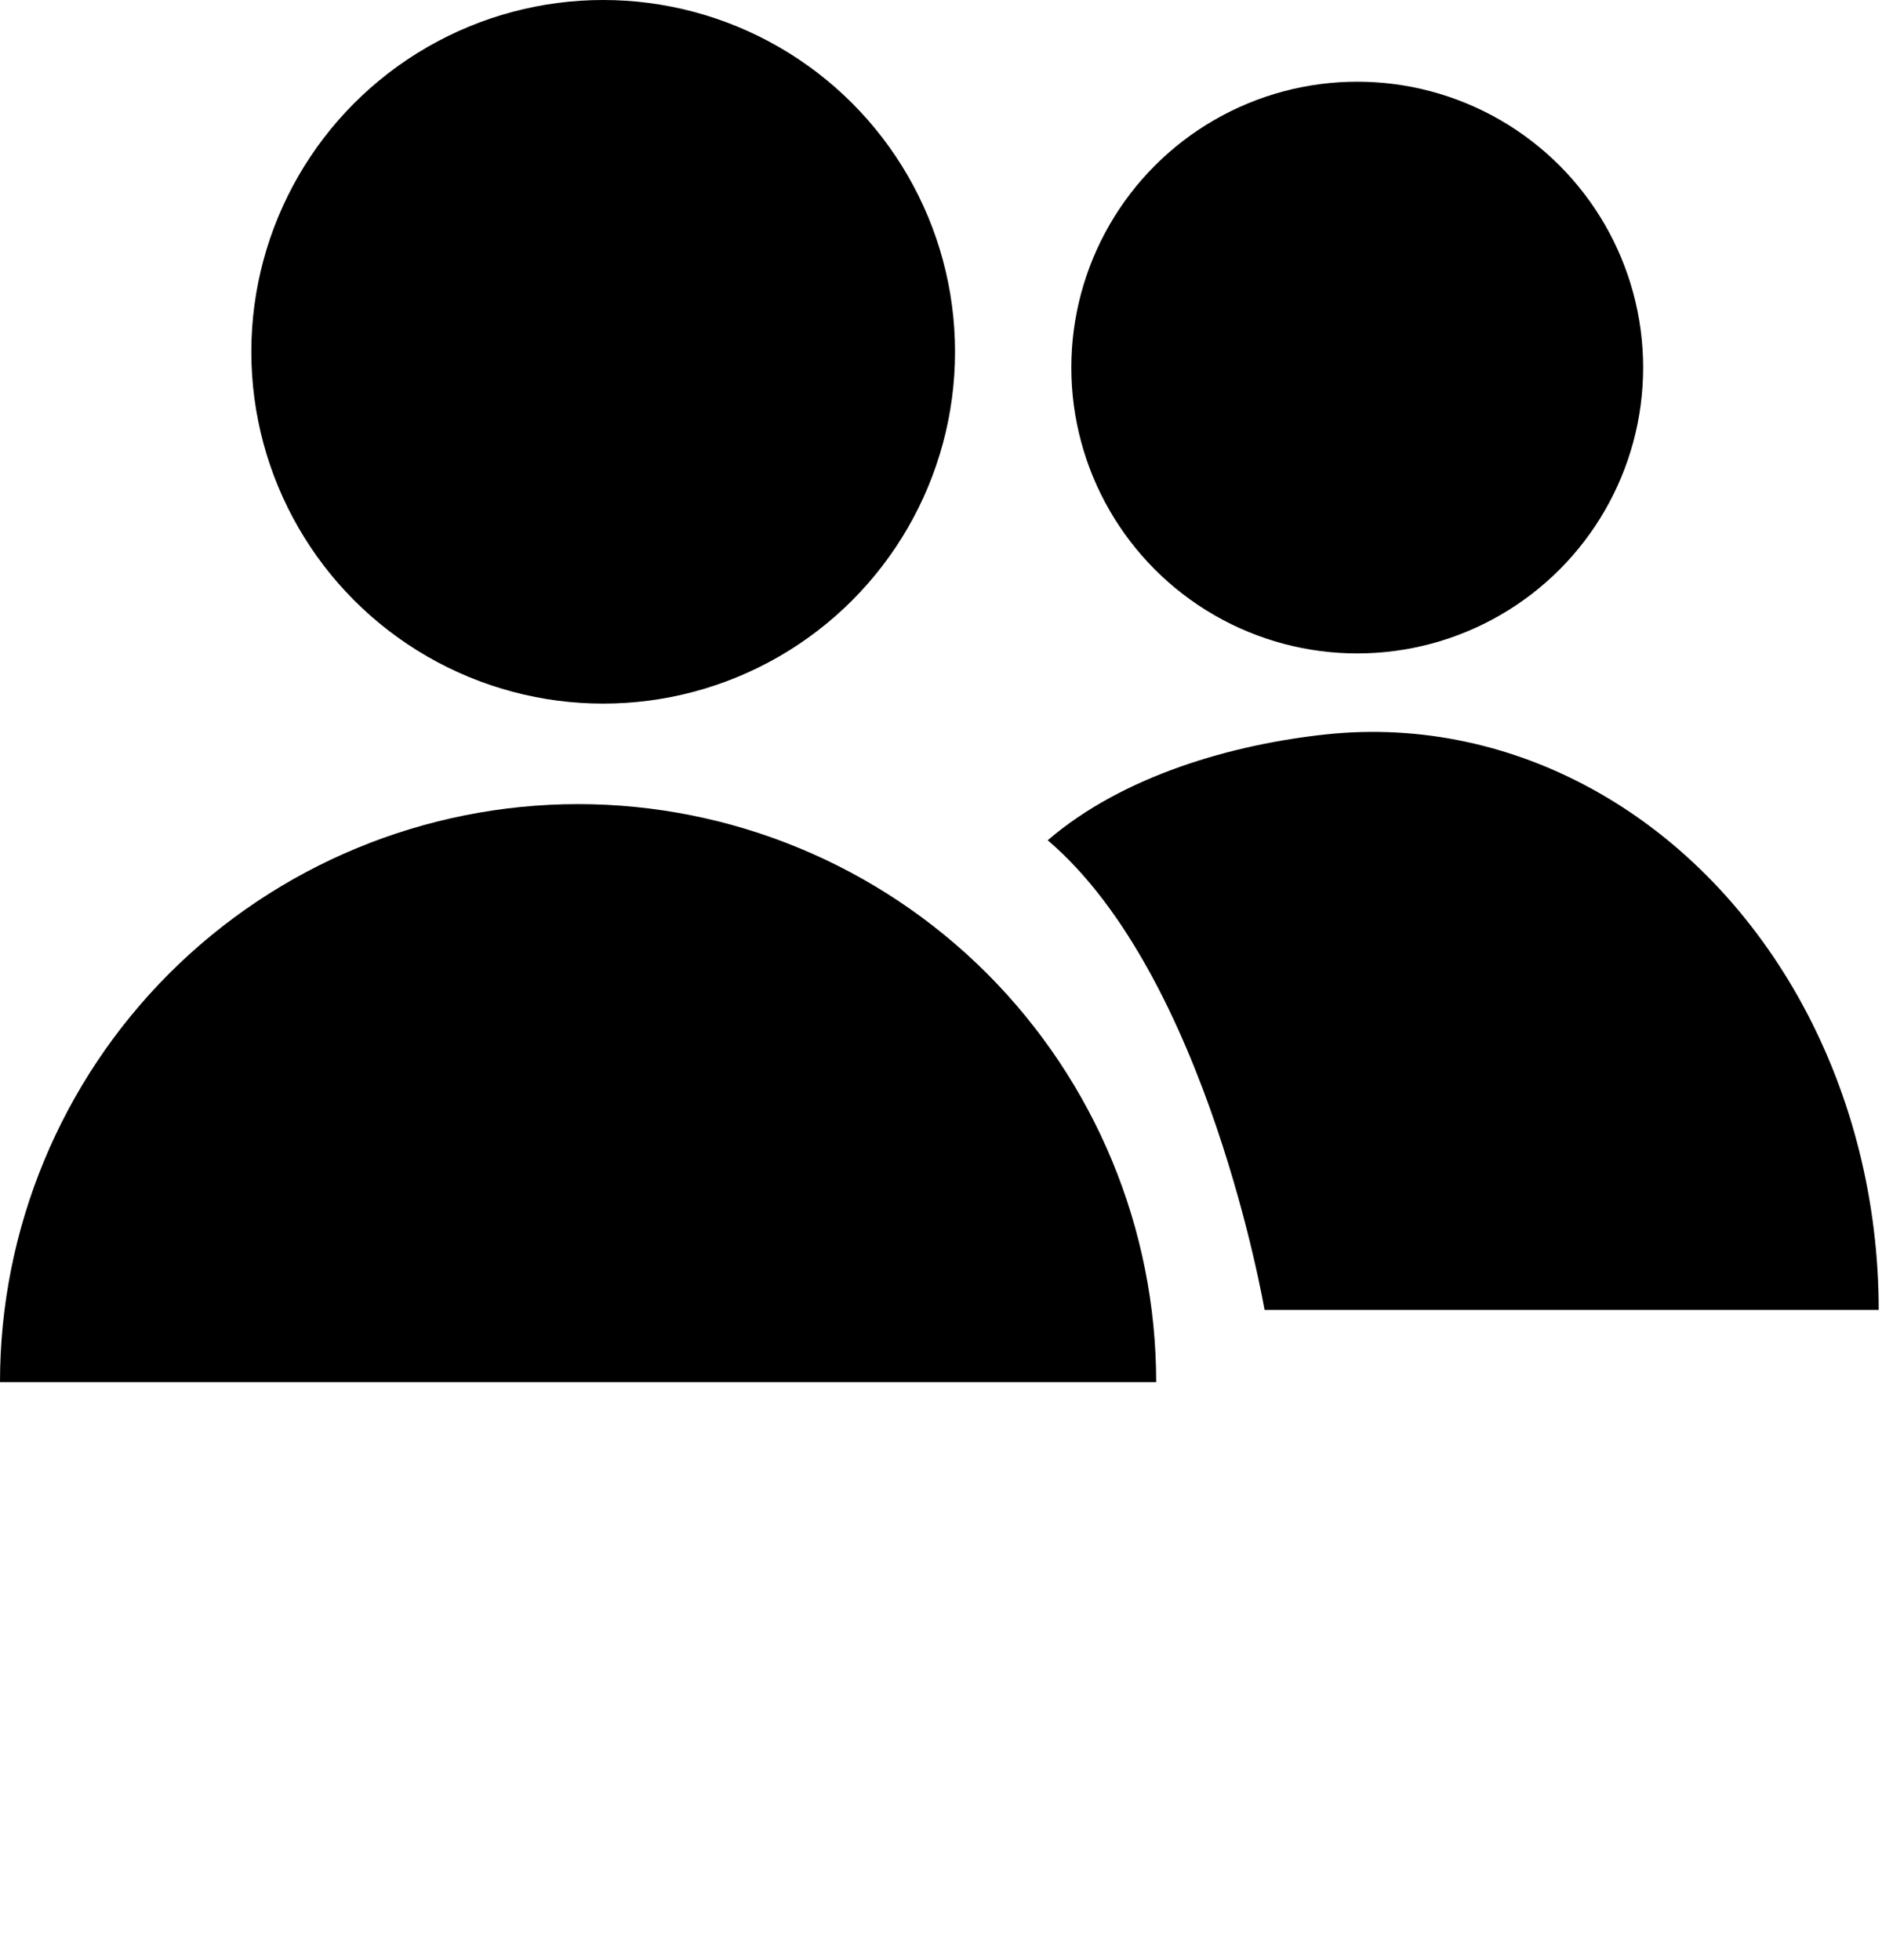 <svg viewBox="0 0 24 25" fill="none" xmlns="http://www.w3.org/2000/svg" id="friends">
<circle cx="7.692" cy="4.487" r="4.487" fill="currentColor"/>
<path d="M14.744 17.628C14.744 15.673 13.967 13.798 12.585 12.415C11.202 11.033 9.327 10.256 7.372 10.256C5.417 10.256 3.542 11.033 2.159 12.415C0.777 13.798 2.95216e-07 15.673 0 17.628L7.372 17.628H14.744Z" fill="currentColor"/>
<circle cx="17.308" cy="4.688" r="3.646" fill="currentColor"/>
<path d="M23.958 16.707C23.958 15.336 23.624 13.993 22.993 12.827C22.362 11.662 21.459 10.72 20.385 10.109C19.312 9.498 18.11 9.24 16.916 9.366C15.722 9.492 14.319 9.892 13.361 10.717C15.402 12.456 16.126 16.707 16.126 16.707L23.958 16.707Z" fill="currentColor"/>
</svg>
